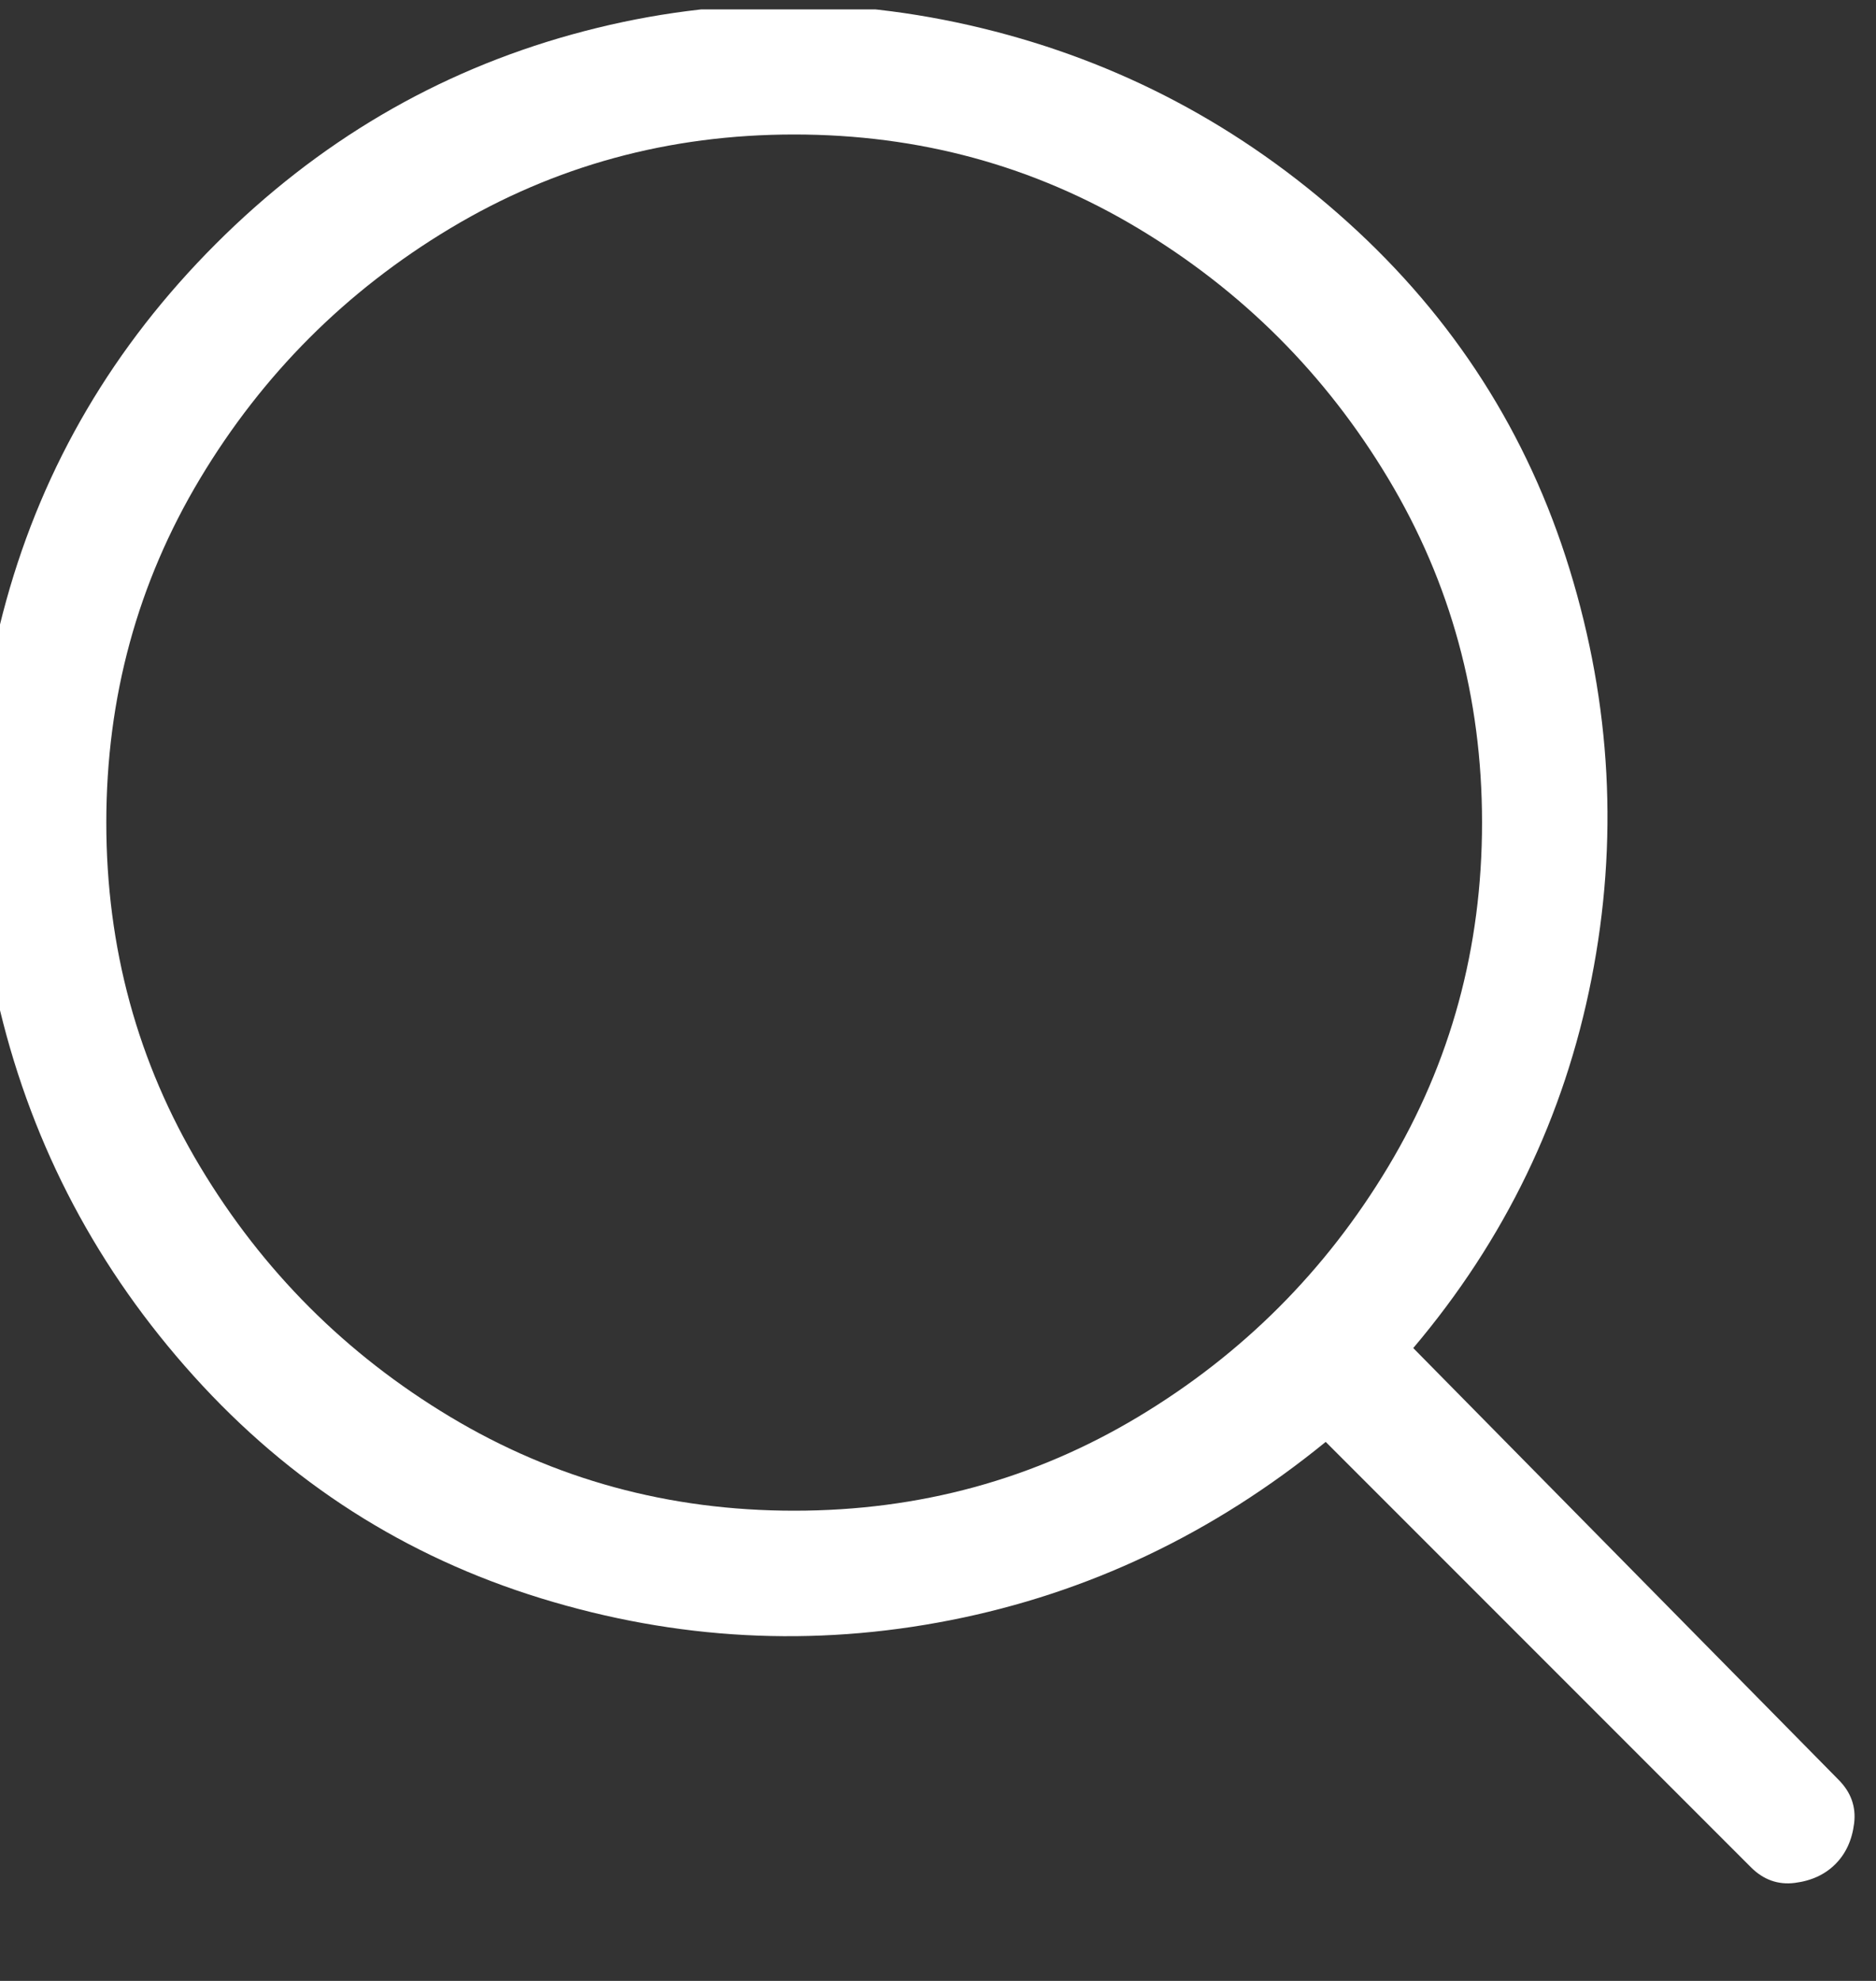 <svg width="18" height="19" viewBox="0 0 18 19" fill="none" xmlns="http://www.w3.org/2000/svg">
    <rect x="0" y="0" width="18" height="19" fill="#333333" stroke="none"/>
    <g clip-path="url(#clip0_1_26)">
    <path d="M17.64 17.07L13.56 12.93C14.44 11.89 15.01 10.71 15.27 9.39C15.53 8.07 15.46 6.76 15.06 5.46C14.66 4.16 13.95 3.05 12.93 2.13C11.91 1.21 10.74 0.59 9.42 0.27C8.1 -0.05 6.79 -0.03 5.49 0.33C4.19 0.69 3.05 1.36 2.07 2.34C1.09 3.32 0.42 4.46 0.06 5.76C-0.3 7.06 -0.32 8.37 -8.76188e-06 9.69C0.32 11.01 0.94 12.18 1.86 13.2C2.78 14.22 3.89 14.93 5.19 15.33C6.49 15.73 7.8 15.8 9.12 15.54C10.44 15.28 11.64 14.71 12.72 13.83L16.8 17.91C16.92 18.03 17.06 18.08 17.22 18.06C17.38 18.04 17.51 17.98 17.61 17.88C17.71 17.78 17.77 17.65 17.79 17.49C17.81 17.33 17.76 17.19 17.64 17.07ZM1.02 7.89C1.02 6.69 1.32 5.59 1.92 4.59C2.52 3.59 3.32 2.79 4.32 2.19C5.32 1.59 6.42 1.29 7.62 1.29C8.82 1.29 9.92 1.59 10.92 2.19C11.92 2.79 12.72 3.59 13.32 4.59C13.92 5.59 14.22 6.69 14.22 7.89C14.22 9.09 13.92 10.19 13.32 11.19C12.72 12.19 11.92 12.99 10.92 13.59C9.92 14.19 8.82 14.49 7.62 14.49C6.42 14.49 5.32 14.19 4.32 13.59C3.32 12.99 2.52 12.19 1.92 11.19C1.32 10.19 1.02 9.09 1.02 7.89Z" fill="white"/>
    </g>
    <defs>
    <clipPath id="clip0_1_26">
    <rect width="18" height="18" fill="white" transform="matrix(1 0 0 -1 0 18.09)"/>
    </clipPath>
    </defs>
</svg>
